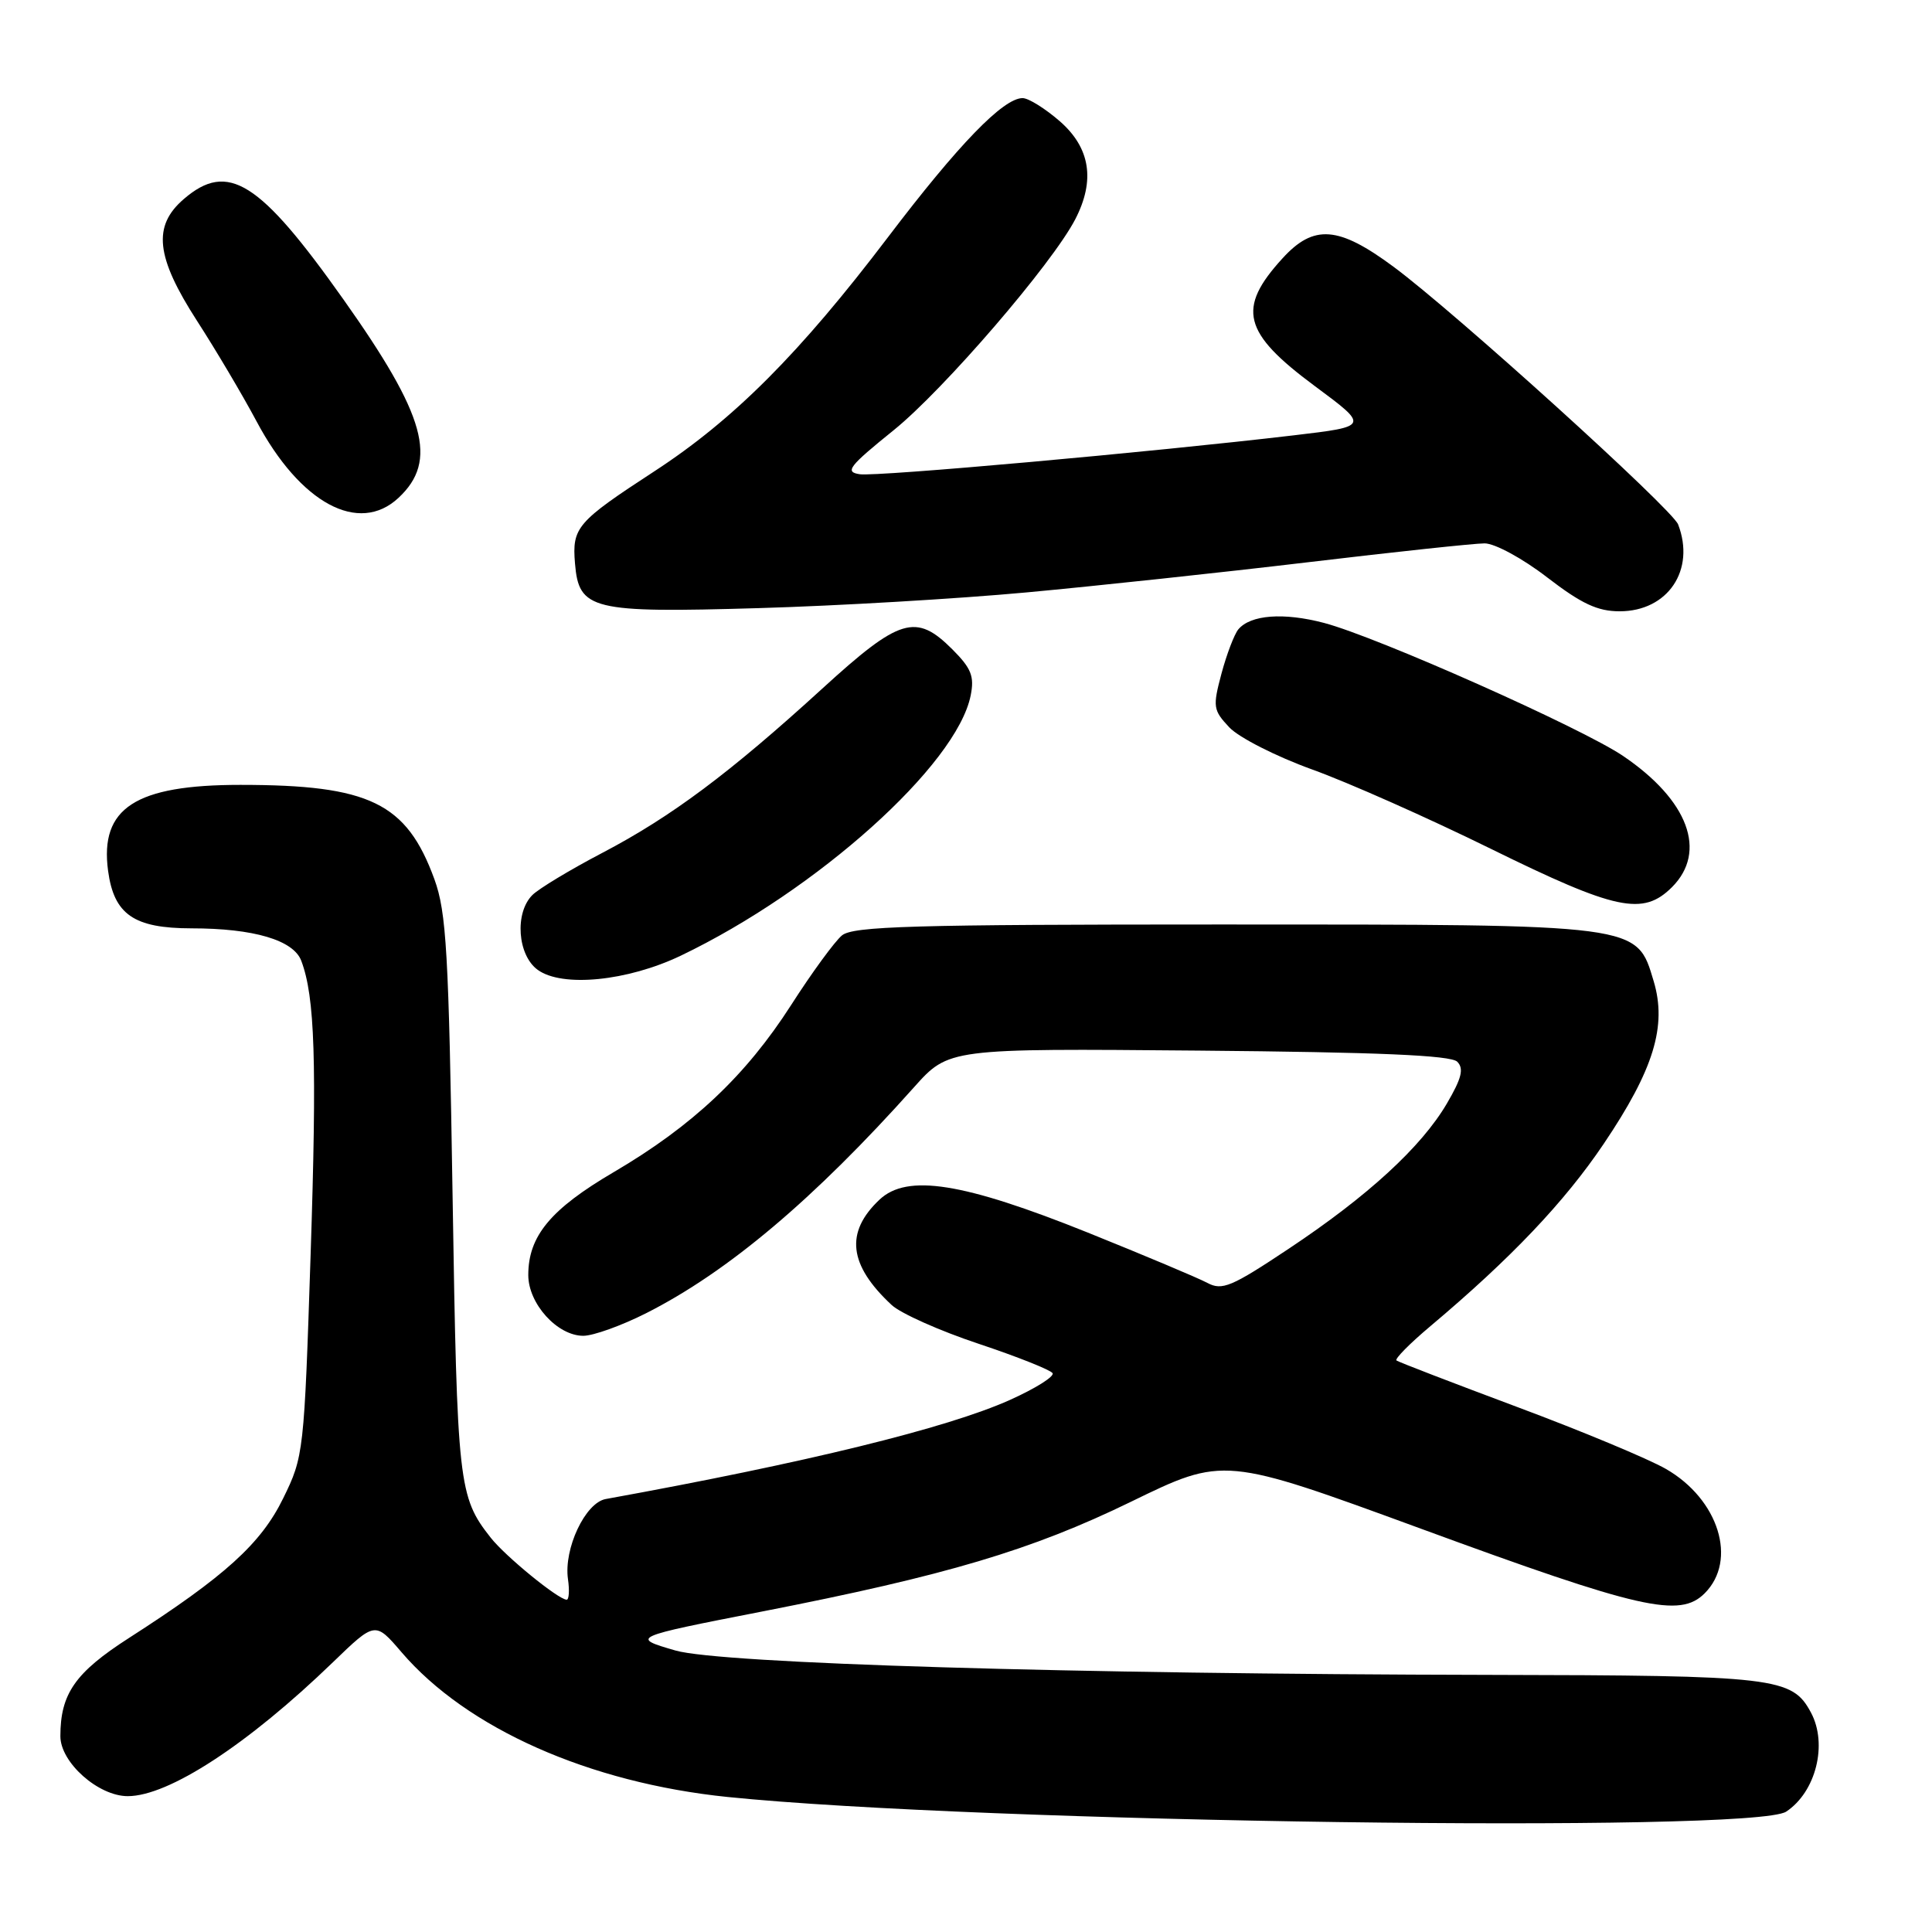 <?xml version="1.0" encoding="UTF-8" standalone="no"?>
<!DOCTYPE svg PUBLIC "-//W3C//DTD SVG 1.1//EN" "http://www.w3.org/Graphics/SVG/1.1/DTD/svg11.dtd" >
<svg xmlns="http://www.w3.org/2000/svg" xmlns:xlink="http://www.w3.org/1999/xlink" version="1.1" viewBox="0 0 256 256">
 <g >
 <path fill="currentColor"
d=" M 236.68 240.05 C 240.62 237.44 242.20 231.12 239.97 226.94 C 237.46 222.25 235.38 222.00 197.30 221.93 C 142.13 221.83 95.44 220.43 89.50 218.70 C 83.52 216.97 83.64 216.92 101.00 213.53 C 125.41 208.76 136.69 205.40 149.84 199.00 C 162.17 192.99 162.17 192.99 188.28 202.56 C 217.40 213.25 222.58 214.42 225.88 211.12 C 230.26 206.74 227.74 198.66 220.74 194.64 C 218.41 193.30 209.53 189.60 201.00 186.42 C 192.47 183.23 185.29 180.47 185.04 180.27 C 184.78 180.07 186.80 178.02 189.54 175.72 C 200.21 166.74 207.31 159.27 212.51 151.55 C 219.13 141.73 220.90 135.95 219.12 130.01 C 216.84 122.41 217.56 122.50 161.90 122.50 C 120.94 122.50 113.03 122.73 111.56 123.95 C 110.60 124.75 107.57 128.89 104.83 133.17 C 98.81 142.55 91.76 149.19 81.31 155.32 C 72.96 160.22 70.00 163.78 70.00 168.95 C 70.00 172.75 73.85 177.00 77.29 177.00 C 78.61 177.00 82.34 175.66 85.59 174.02 C 96.42 168.55 107.86 158.90 121.10 144.08 C 125.71 138.92 125.71 138.92 158.81 139.21 C 182.62 139.42 192.23 139.83 193.09 140.68 C 194.00 141.60 193.68 142.87 191.72 146.22 C 188.34 151.98 181.26 158.48 170.77 165.46 C 163.17 170.52 161.94 171.04 159.98 169.99 C 158.76 169.34 151.63 166.34 144.13 163.32 C 127.62 156.69 120.21 155.51 116.55 158.95 C 111.95 163.28 112.44 167.61 118.15 172.92 C 119.34 174.03 124.51 176.34 129.65 178.05 C 134.78 179.76 139.20 181.52 139.47 181.95 C 139.74 182.39 137.20 183.98 133.82 185.50 C 125.48 189.24 106.79 193.82 80.26 198.63 C 77.55 199.12 74.68 205.21 75.26 209.25 C 75.48 210.76 75.39 211.99 75.08 211.97 C 73.94 211.92 66.95 206.21 65.02 203.75 C 60.75 198.33 60.58 196.75 59.97 158.50 C 59.46 126.14 59.15 120.87 57.56 116.50 C 53.87 106.38 48.97 104.00 31.85 104.00 C 17.93 104.00 13.21 107.07 14.32 115.38 C 15.10 121.18 17.74 123.00 25.36 123.01 C 33.62 123.01 38.89 124.57 39.92 127.31 C 41.73 132.09 42.00 140.61 41.16 166.20 C 40.30 192.46 40.24 193.00 37.53 198.52 C 34.59 204.54 29.81 208.87 17.09 217.04 C 9.96 221.62 8.00 224.43 8.00 230.06 C 8.00 233.53 13.02 238.00 16.93 238.00 C 22.34 238.00 32.83 231.16 44.11 220.26 C 49.71 214.85 49.71 214.85 53.19 218.91 C 61.85 229.03 78.07 236.23 96.42 238.11 C 129.73 241.51 232.34 242.93 236.68 240.05 Z  M 90.19 126.64 C 108.23 118.00 126.78 101.36 128.62 92.15 C 129.13 89.62 128.70 88.55 126.19 86.04 C 121.37 81.22 119.23 81.86 108.95 91.25 C 96.68 102.45 88.94 108.23 79.79 113.02 C 75.55 115.24 71.39 117.75 70.54 118.60 C 68.17 120.97 68.57 126.57 71.25 128.51 C 74.51 130.87 83.13 130.01 90.19 126.64 Z  M 221.55 117.55 C 226.25 112.84 223.72 106.03 215.07 100.17 C 209.56 96.44 182.52 84.41 175.44 82.54 C 170.07 81.13 165.70 81.46 164.08 83.40 C 163.55 84.05 162.54 86.69 161.85 89.26 C 160.68 93.66 160.74 94.09 162.89 96.38 C 164.15 97.72 169.08 100.23 173.84 101.95 C 178.60 103.66 189.25 108.39 197.50 112.45 C 214.13 120.63 217.70 121.39 221.55 117.55 Z  M 136.00 78.50 C 145.07 77.66 161.90 75.86 173.40 74.49 C 184.89 73.12 195.38 72.00 196.72 72.00 C 198.07 72.00 201.76 74.00 205.00 76.50 C 209.55 80.00 211.68 81.00 214.61 81.00 C 221.00 81.00 224.68 75.53 222.36 69.49 C 221.57 67.44 192.74 41.33 184.64 35.34 C 177.35 29.94 174.08 29.69 169.94 34.23 C 163.86 40.88 164.67 44.08 174.21 51.15 C 181.43 56.50 181.43 56.50 171.46 57.68 C 152.47 59.92 116.24 63.17 113.93 62.84 C 111.90 62.54 112.45 61.82 118.42 57.00 C 125.06 51.64 139.43 34.95 142.48 29.05 C 145.14 23.90 144.47 19.62 140.47 16.10 C 138.52 14.40 136.29 13.00 135.50 13.00 C 132.94 13.00 127.01 19.12 117.67 31.42 C 105.97 46.83 97.22 55.60 86.69 62.46 C 76.43 69.15 75.79 69.89 76.19 74.66 C 76.70 80.82 78.38 81.23 100.50 80.58 C 110.95 80.28 126.92 79.34 136.00 78.50 Z  M 52.80 65.97 C 58.08 61.05 56.43 55.09 45.51 39.68 C 34.39 23.97 30.20 21.34 24.36 26.37 C 20.19 29.95 20.64 34.04 26.11 42.52 C 28.59 46.36 32.14 52.35 33.99 55.82 C 39.77 66.69 47.54 70.88 52.80 65.97 Z "/>
</g>
</svg>